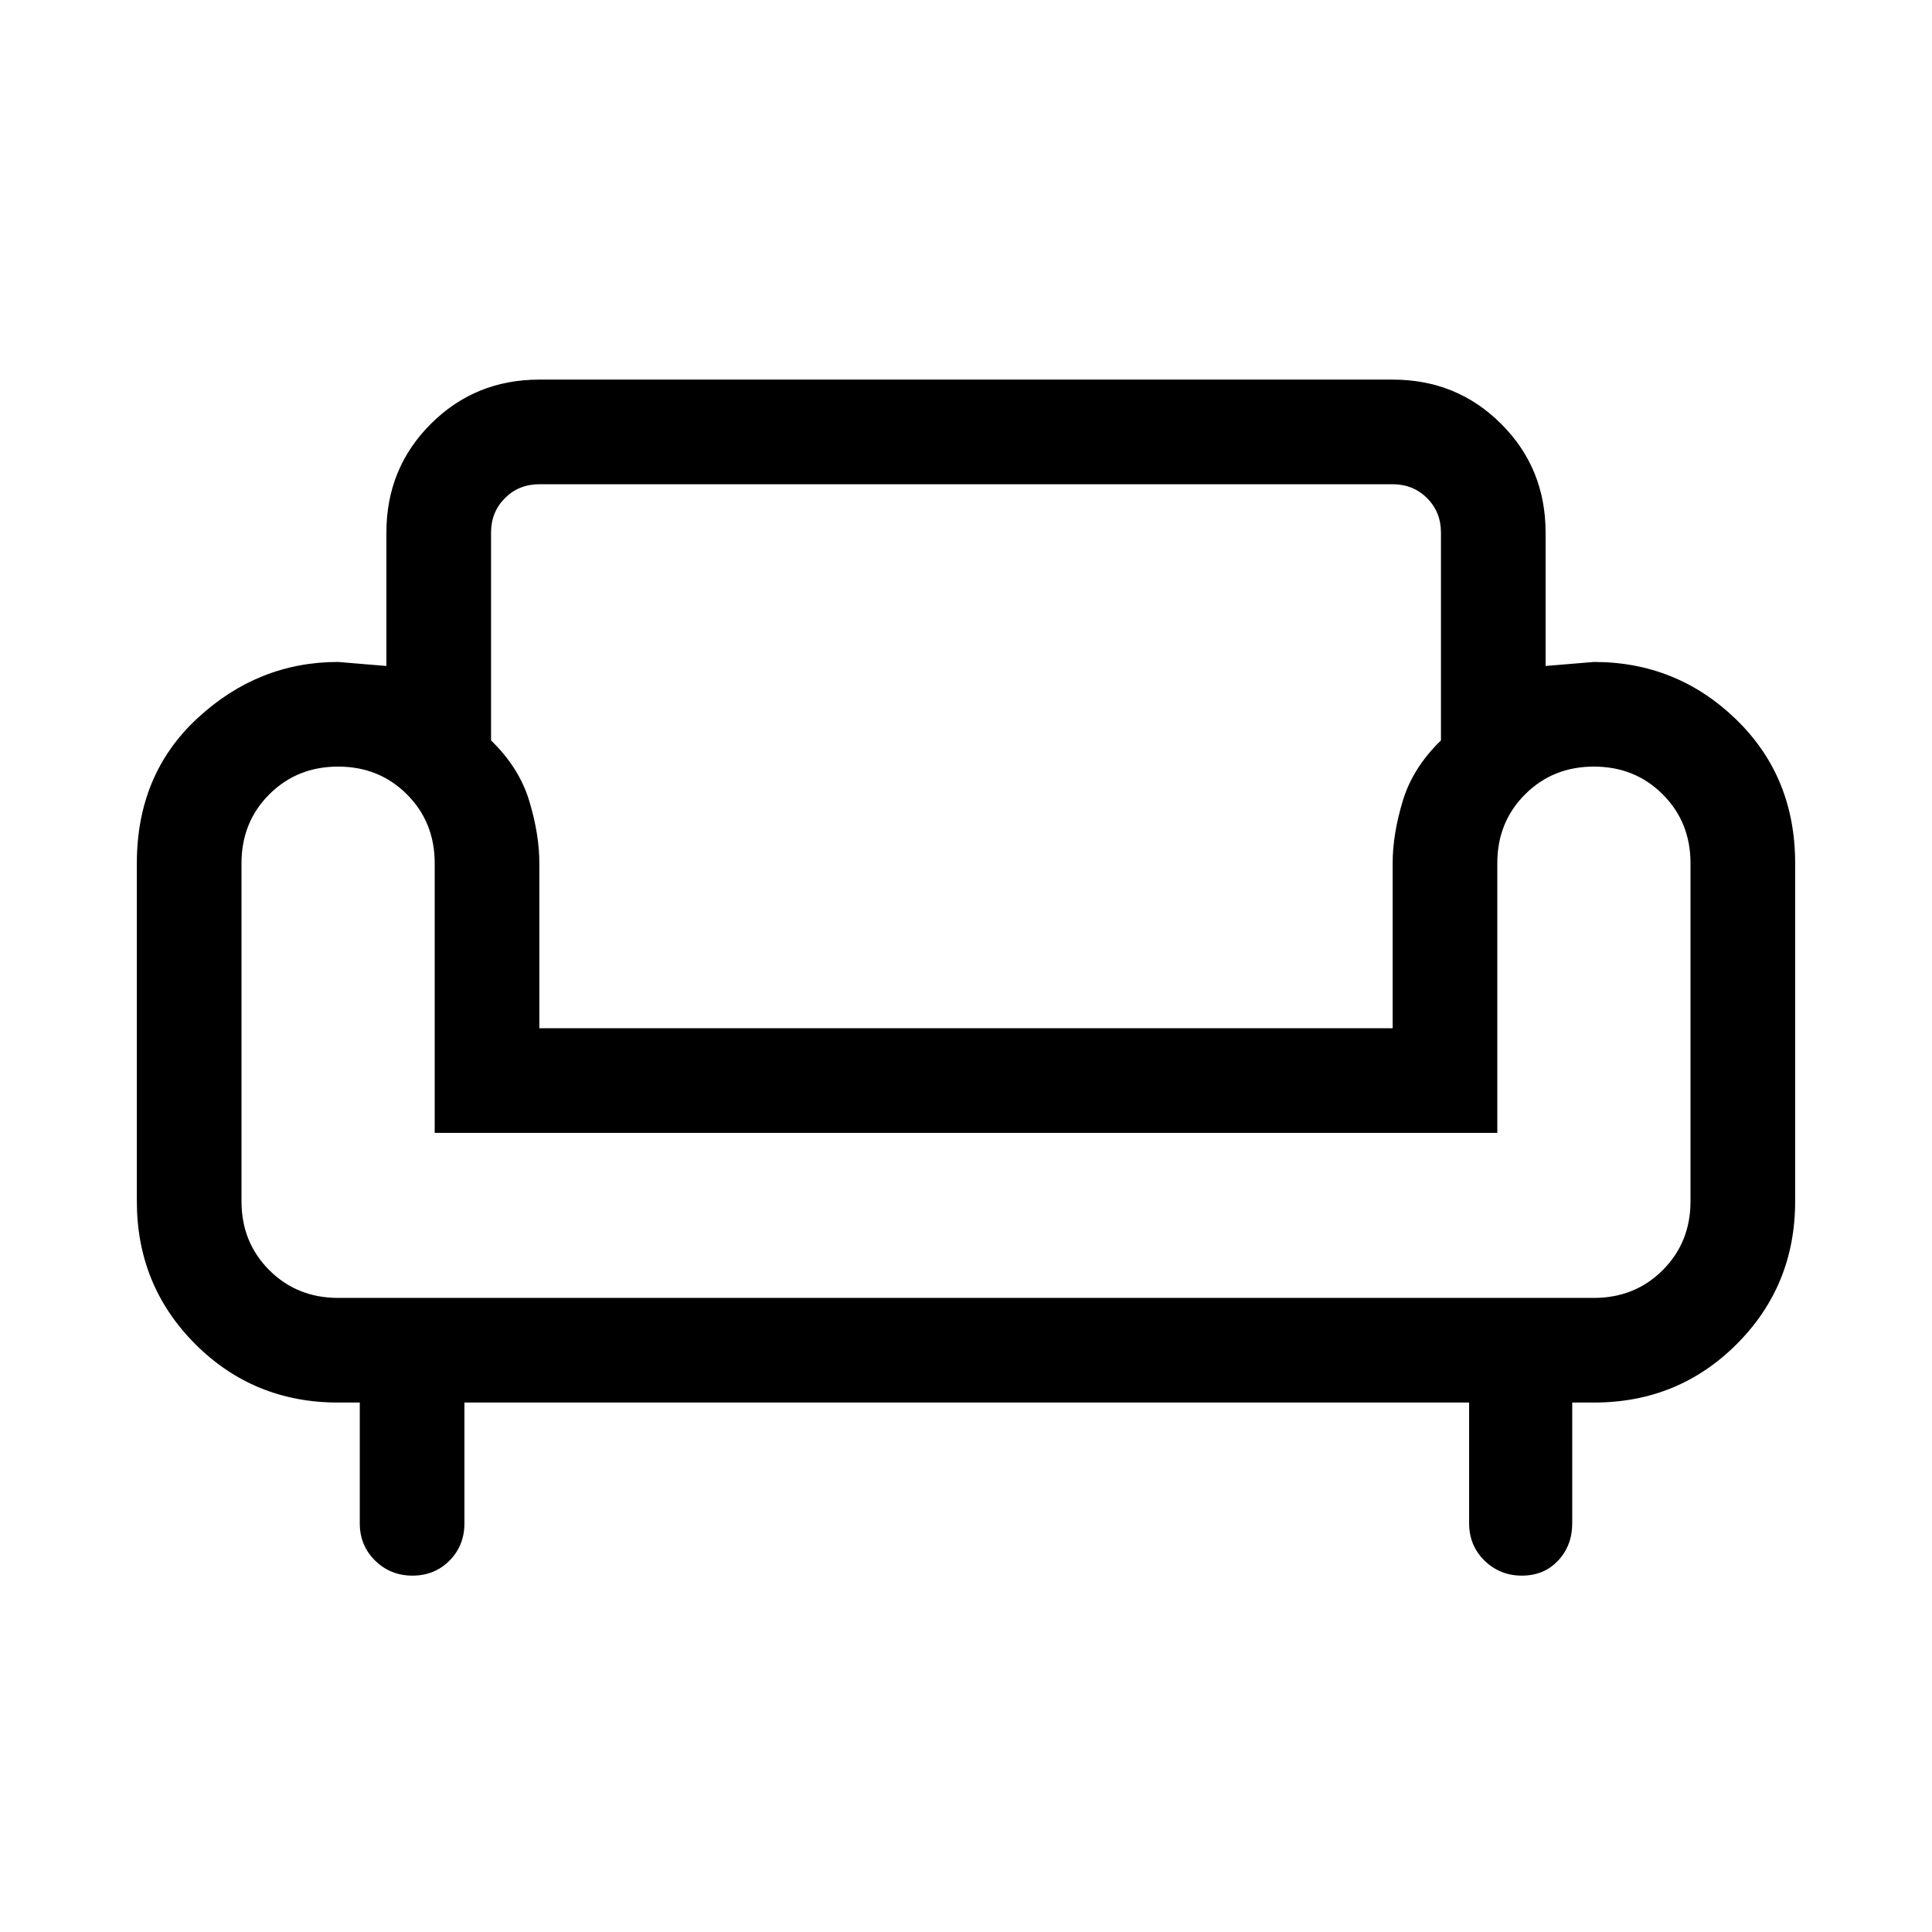 <svg viewBox="0 -960 960 960"><path d="M204.97-177.08q-10.97 0-18.58-7.47-7.62-7.48-7.62-18.53v-60H168q-41.92 0-70.96-29.04Q68-321.15 68-363.08v-168q0-44.23 30.19-72.11 30.2-27.89 69.81-27.89l24 2v-66.3q0-31.93 22.04-53.96 22.04-22.04 53.96-22.04h424q31.92 0 53.96 22.04Q768-727.31 768-695.38v66.3l24-2q41.15 0 70.58 28.47Q892-574.15 892-531.08v168q0 41.93-29.04 70.96-29.04 29.04-70.96 29.04h-10.77v60q0 11.05-7.02 18.53-7.02 7.47-17.99 7.47-10.96 0-18.59-7.47-7.63-7.48-7.63-18.53v-60H230.77v60q0 11.07-7.42 18.54-7.42 7.46-18.38 7.46Zm-36.97-138h624q20.4 0 34.2-13.8 13.8-13.8 13.8-34.2v-168q0-20.4-13.8-34.2-13.8-13.8-34.2-13.8-20.4 0-34.2 13.8-13.8 13.8-13.8 34.2v134H216v-134q0-20.4-13.8-34.2-13.8-13.8-34.2-13.8-20.4 0-34.2 13.8-13.8 13.8-13.8 34.2v168q0 20.4 13.8 34.2 13.8 13.8 34.2 13.8Zm100-134h424v-82q0-14.3 5-30.88t19-30.12v-103.3q0-10.2-6.9-17.1-6.9-6.9-17.1-6.9H268q-10.2 0-17.1 6.9-6.9 6.9-6.9 17.1v103.3q14 13.54 19 30.12 5 16.58 5 30.88v82Zm212 0Zm0 134Zm0-82Z"/></svg>